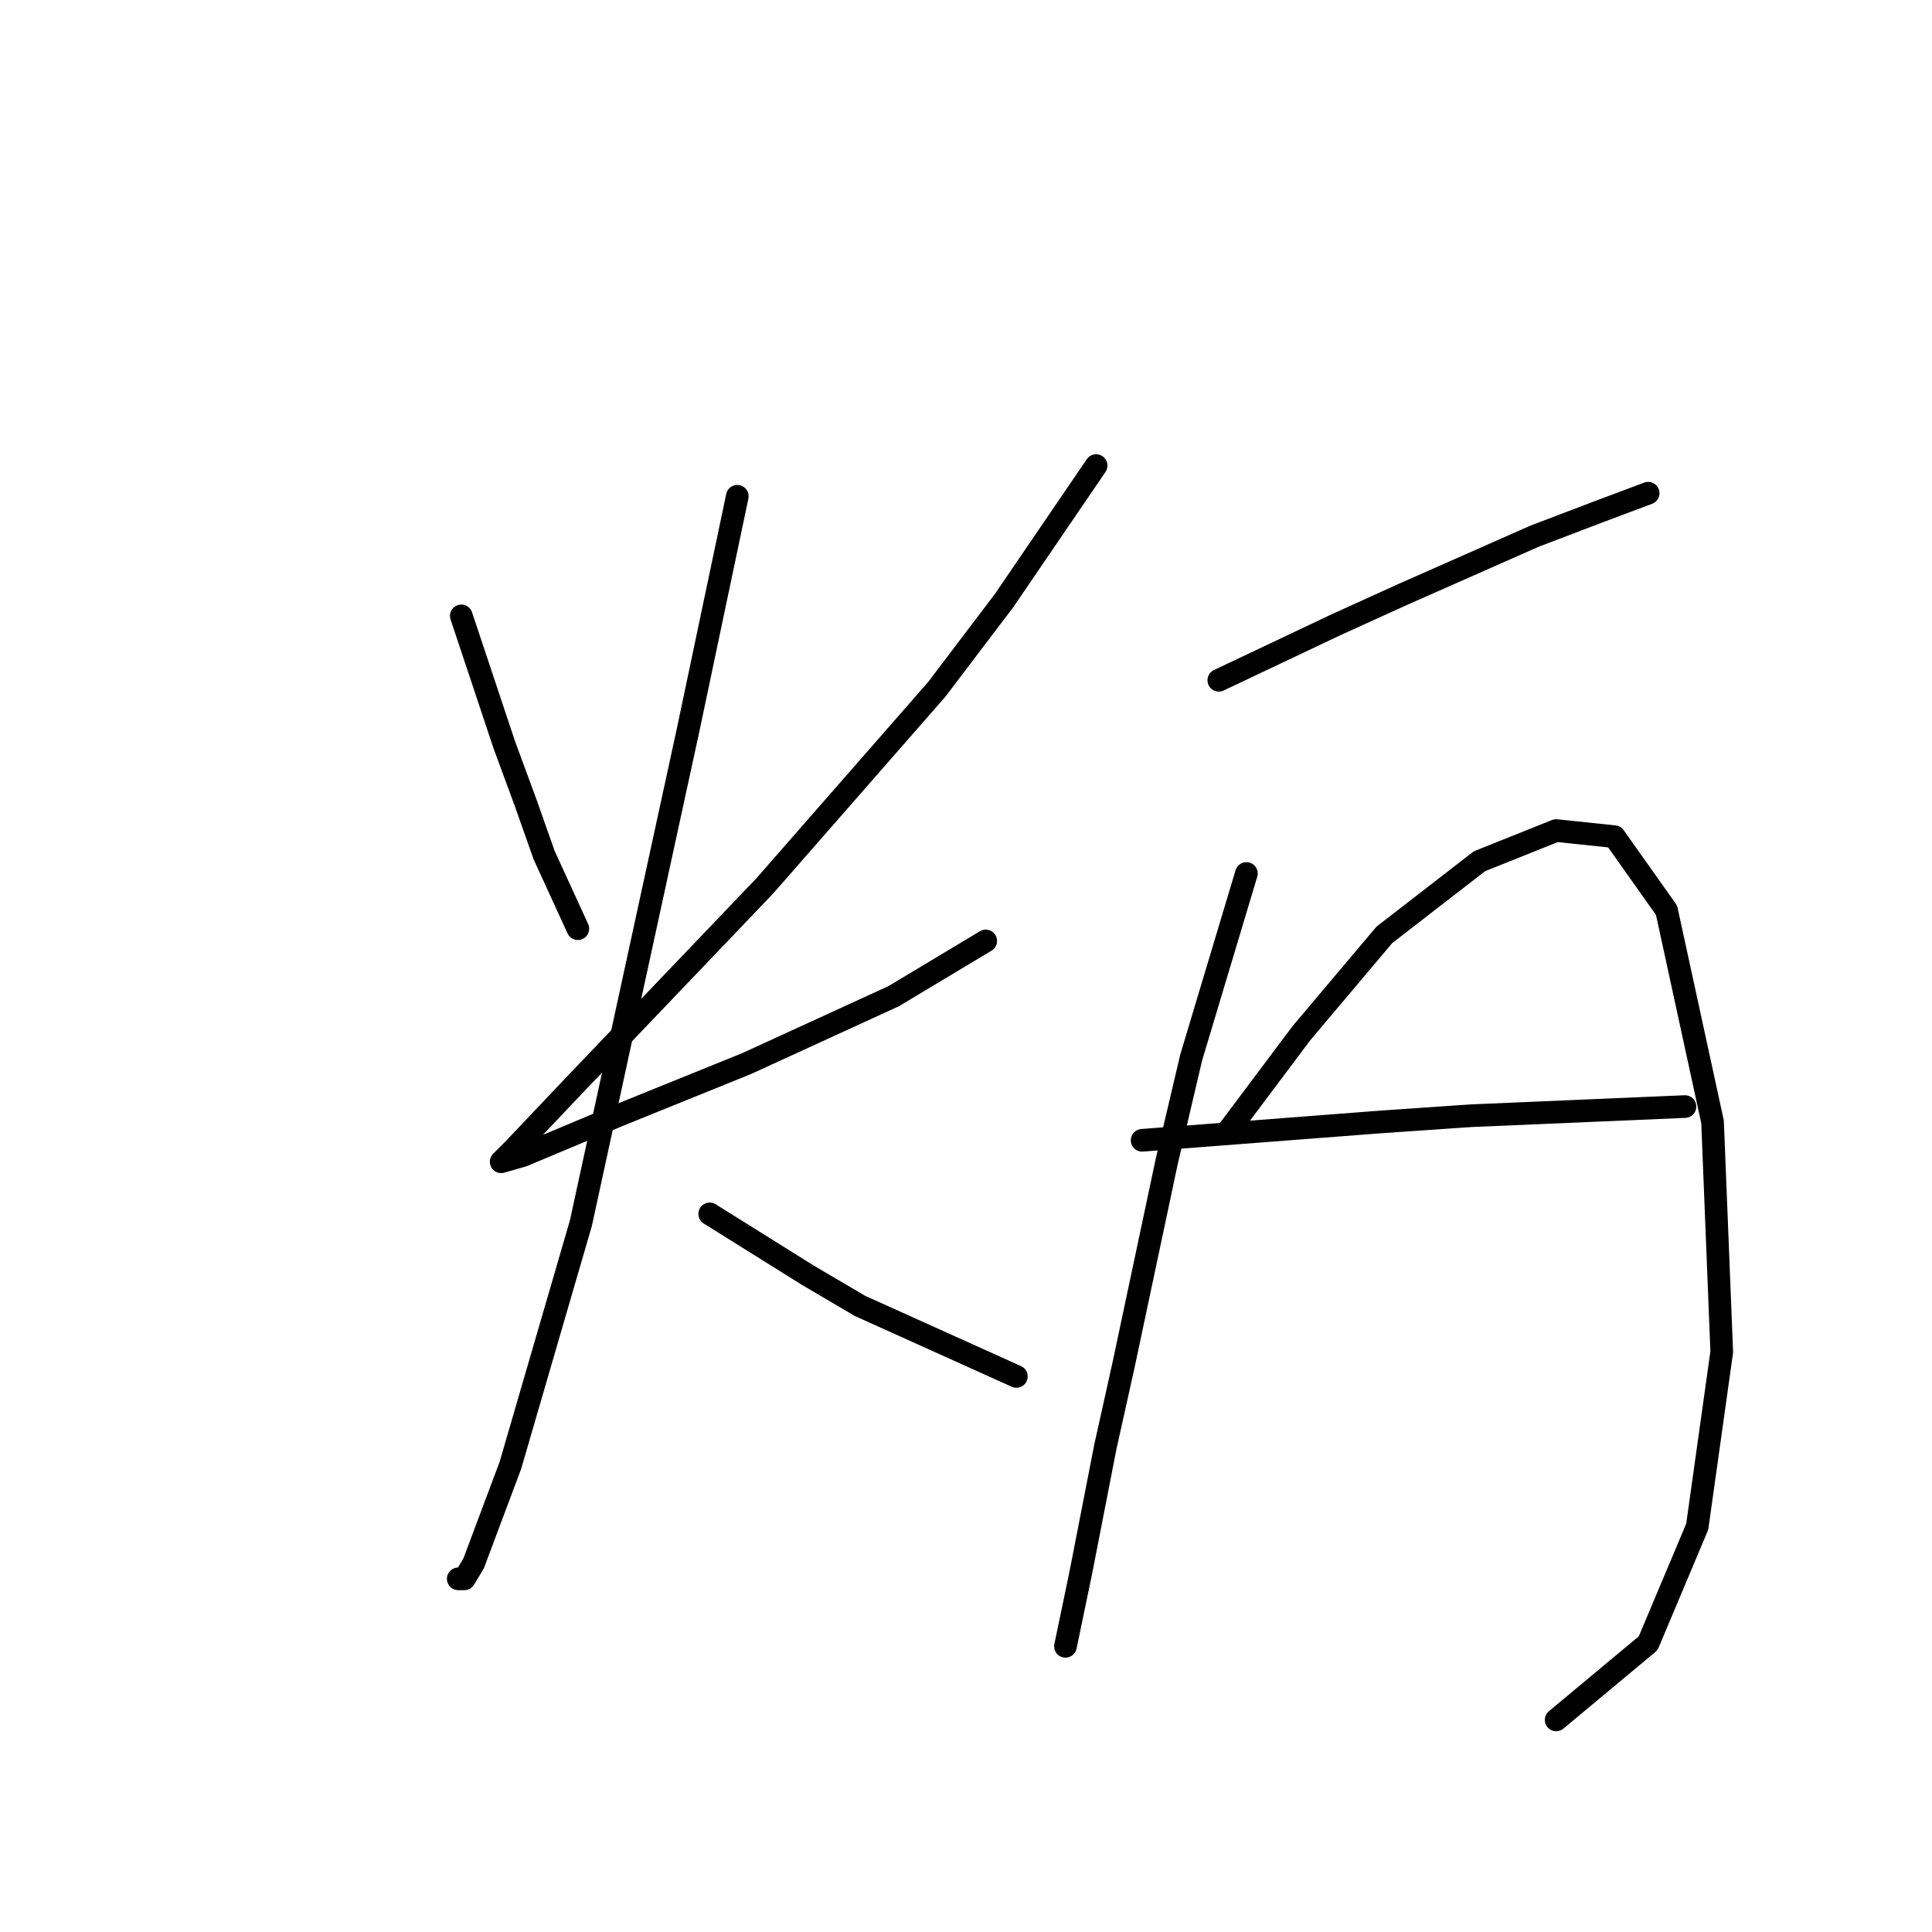 <?xml version="1.0" standalone="no"?>
    <svg width="256" height="256" xmlns="http://www.w3.org/2000/svg" version="1.1">
    <polyline stroke="black" stroke-width="3" stroke-linecap="round" fill="transparent" stroke-linejoin="round" points="61.125 81.606 63.97 90.14 66.814 98.674 69.659 106.395 72.097 113.303 76.567 123.056 76.567 123.056 " />
        <polyline stroke="black" stroke-width="3" stroke-linecap="round" fill="transparent" stroke-linejoin="round" points="145.243 61.694 139.147 70.634 133.052 79.574 124.112 91.359 101.355 117.366 75.348 144.593 68.033 152.314 66.408 153.939 69.252 153.127 81.85 147.844 98.917 140.936 118.423 131.996 130.614 124.681 130.614 124.681 " />
        <polyline stroke="black" stroke-width="3" stroke-linecap="round" fill="transparent" stroke-linejoin="round" points="97.698 65.758 94.447 81.2 91.196 96.642 76.973 162.067 67.627 194.17 62.751 207.173 61.531 209.205 60.719 209.205 60.719 209.205 " />
        <polyline stroke="black" stroke-width="3" stroke-linecap="round" fill="transparent" stroke-linejoin="round" points="94.041 160.848 100.543 164.911 107.044 168.975 113.953 173.039 134.677 182.385 134.677 182.385 " />
        <polyline stroke="black" stroke-width="3" stroke-linecap="round" fill="transparent" stroke-linejoin="round" points="161.497 90.14 169.218 86.483 176.939 82.825 185.879 78.762 203.353 71.041 211.887 67.79 218.389 65.352 218.389 65.352 " />
        <polyline stroke="black" stroke-width="3" stroke-linecap="round" fill="transparent" stroke-linejoin="round" points="165.155 115.741 161.497 127.932 157.84 140.123 154.589 153.939 148.9 180.76 146.462 191.731 143.211 208.392 141.179 218.145 141.179 218.145 " />
        <polyline stroke="black" stroke-width="3" stroke-linecap="round" fill="transparent" stroke-linejoin="round" points="162.717 149.876 167.593 143.374 172.469 136.872 183.441 123.868 196.039 114.116 206.198 110.052 213.919 110.865 220.827 120.617 226.922 148.657 228.141 179.134 224.891 202.297 218.389 217.739 206.198 227.898 206.198 227.898 " />
        <polyline stroke="black" stroke-width="3" stroke-linecap="round" fill="transparent" stroke-linejoin="round" points="151.338 151.095 161.904 150.282 172.469 149.469 183.035 148.657 194.819 147.844 223.265 146.625 223.265 146.625 " />
        </svg>